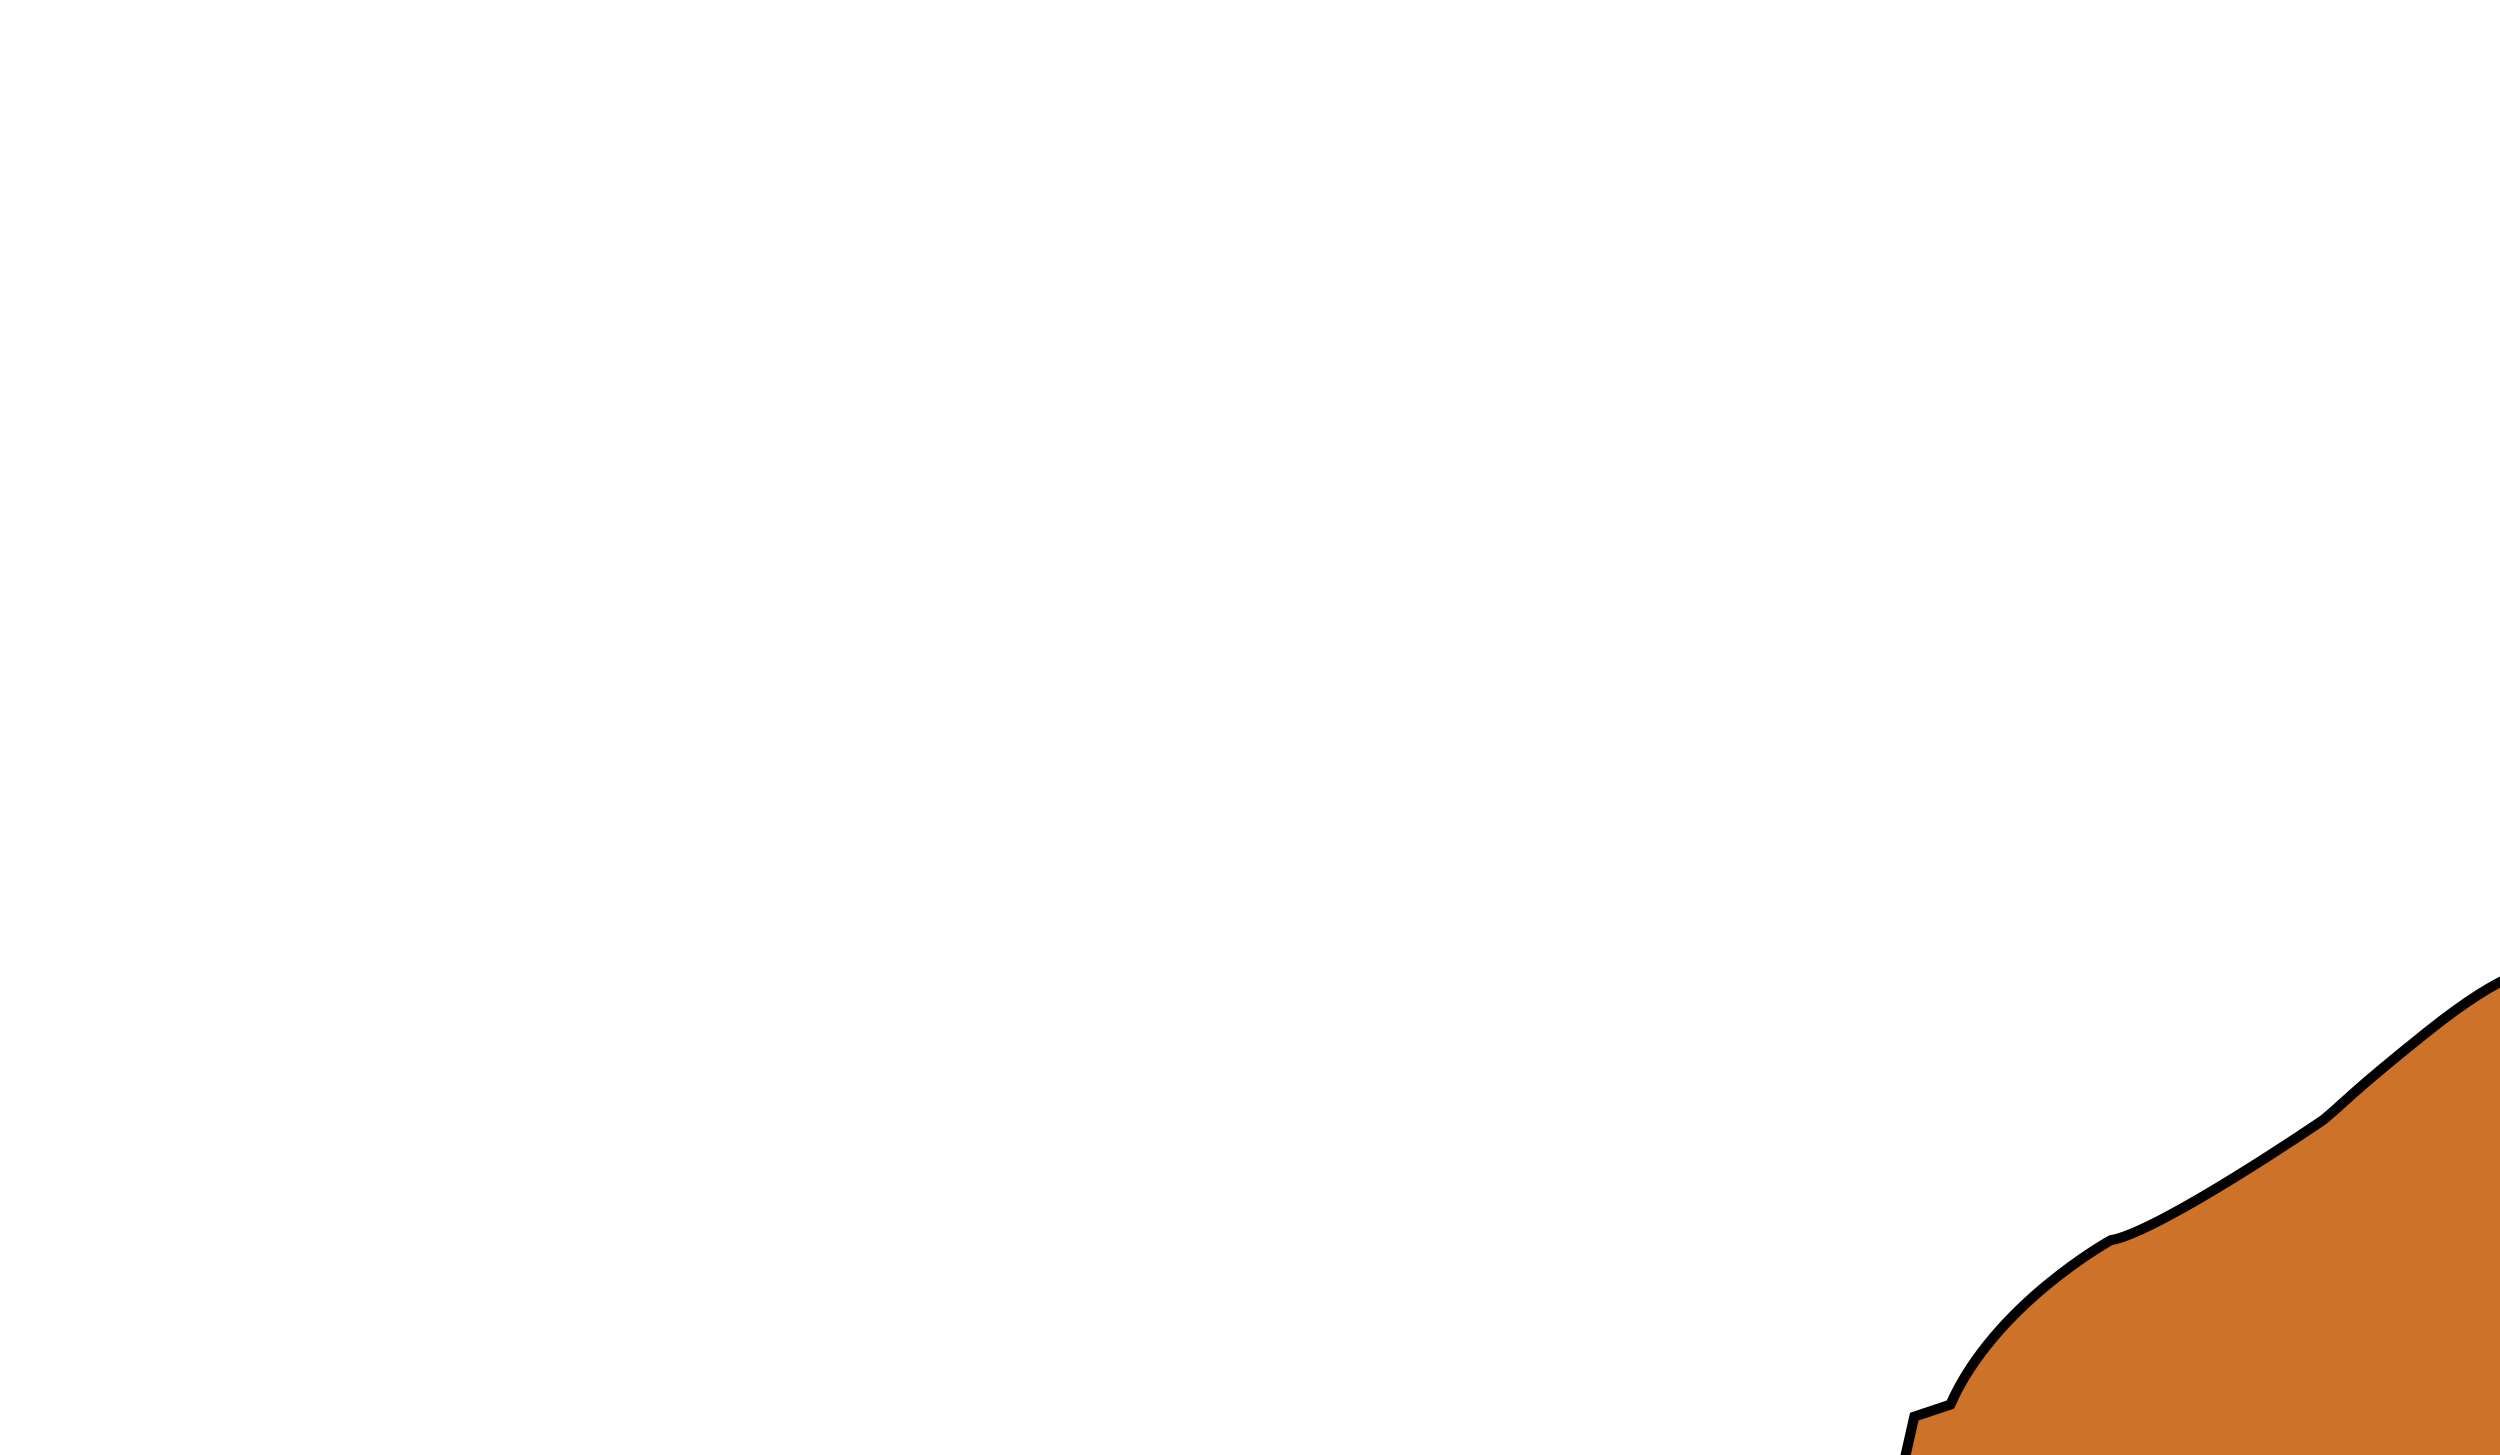 <?xml version="1.0" encoding="UTF-8"?>
<svg id="Layer_1" data-name="Layer 1" xmlns="http://www.w3.org/2000/svg" viewBox="0 0 778.19 452.96">
  <g id="g4" fill="none" transform="matrix(1.766,0,0,1.766,324.907,255.009)">
    <g id="g58" stroke-width="o0.172" fill="#cc7329">
      <path id="path60" d="m761.38,396.69c1.09.32,5,2.3,7.2,5.22,0,0,12.01,19.07,2.83-13.42,0,0-16.24-50.85-.71-31.08,0,0,10.59,12.71,4.94-11.3-6.82-29-11.3-40.26-11.3-40.26,0,0,20.48,8.48-26.84-61.44l15.54,6.36s-34.61-69.92-72.74-79.1l-14.13-10.59s67.8-67.09,45.2-132.07c0,0-12.01-9.18-28.96,7.06,0,0-11.3,8.48-21.89,5.65,0,0-54.38,2.12-57.91,2.12s-64.98-65.68-180.8-34.61c0,0-9.18,3.53-16.95,1.41,0,0-32.49-28.25-118.65,12.01,0,0-17.66,3.53-20.48,3.53s-7.77,0-21.89,11.3-14.83,12.71-18.36,15.54c0,0-28.96,19.78-37.43,21.19,0,0-20.48,11.3-28.25,28.96l-6.36,2.12s-2.83,12.71-3.53,14.83c0,0-8.48,6.36-9.89,16.24,0,0-15.54,10.59-14.83,18.36,0,0-2.83,9.18-4.24,17.66,0,0-12.71,8.48-11.3,13.42,0,0-13.42,24.72-11.3,36.73,0,0-11.3-.71-16.24,3.53,0,0-1.41,8.48-4.24,9.18,0,0-4.94,2.12-.71,9.18,0,0-2.83,4.94-3.53,7.77,0,0,1.41,4.94-6.36,14.83,0,0-11.3,33.19-7.77,42.38,0,0,.71,8.48-4.24,11.3,0,0-6.36-.71,8.48,20.48,0,0,1.41,2.12-4.24,6.36,0,0-30.37,6.36-34.61,35.31,0,0-24.01,26.13-24.01,35.31,0,4.07.48,9.63,1.71,17.76,0,0-1.01,14.73,47.73,16.14,48.73,1.41,711.06-55.36,711.06-55.36h0Z" style="fill: #cc7329; stroke: #010101; stroke-miterlimit: 7.06; stroke-width: 1.77px;"/>
    </g>
  </g>
</svg>